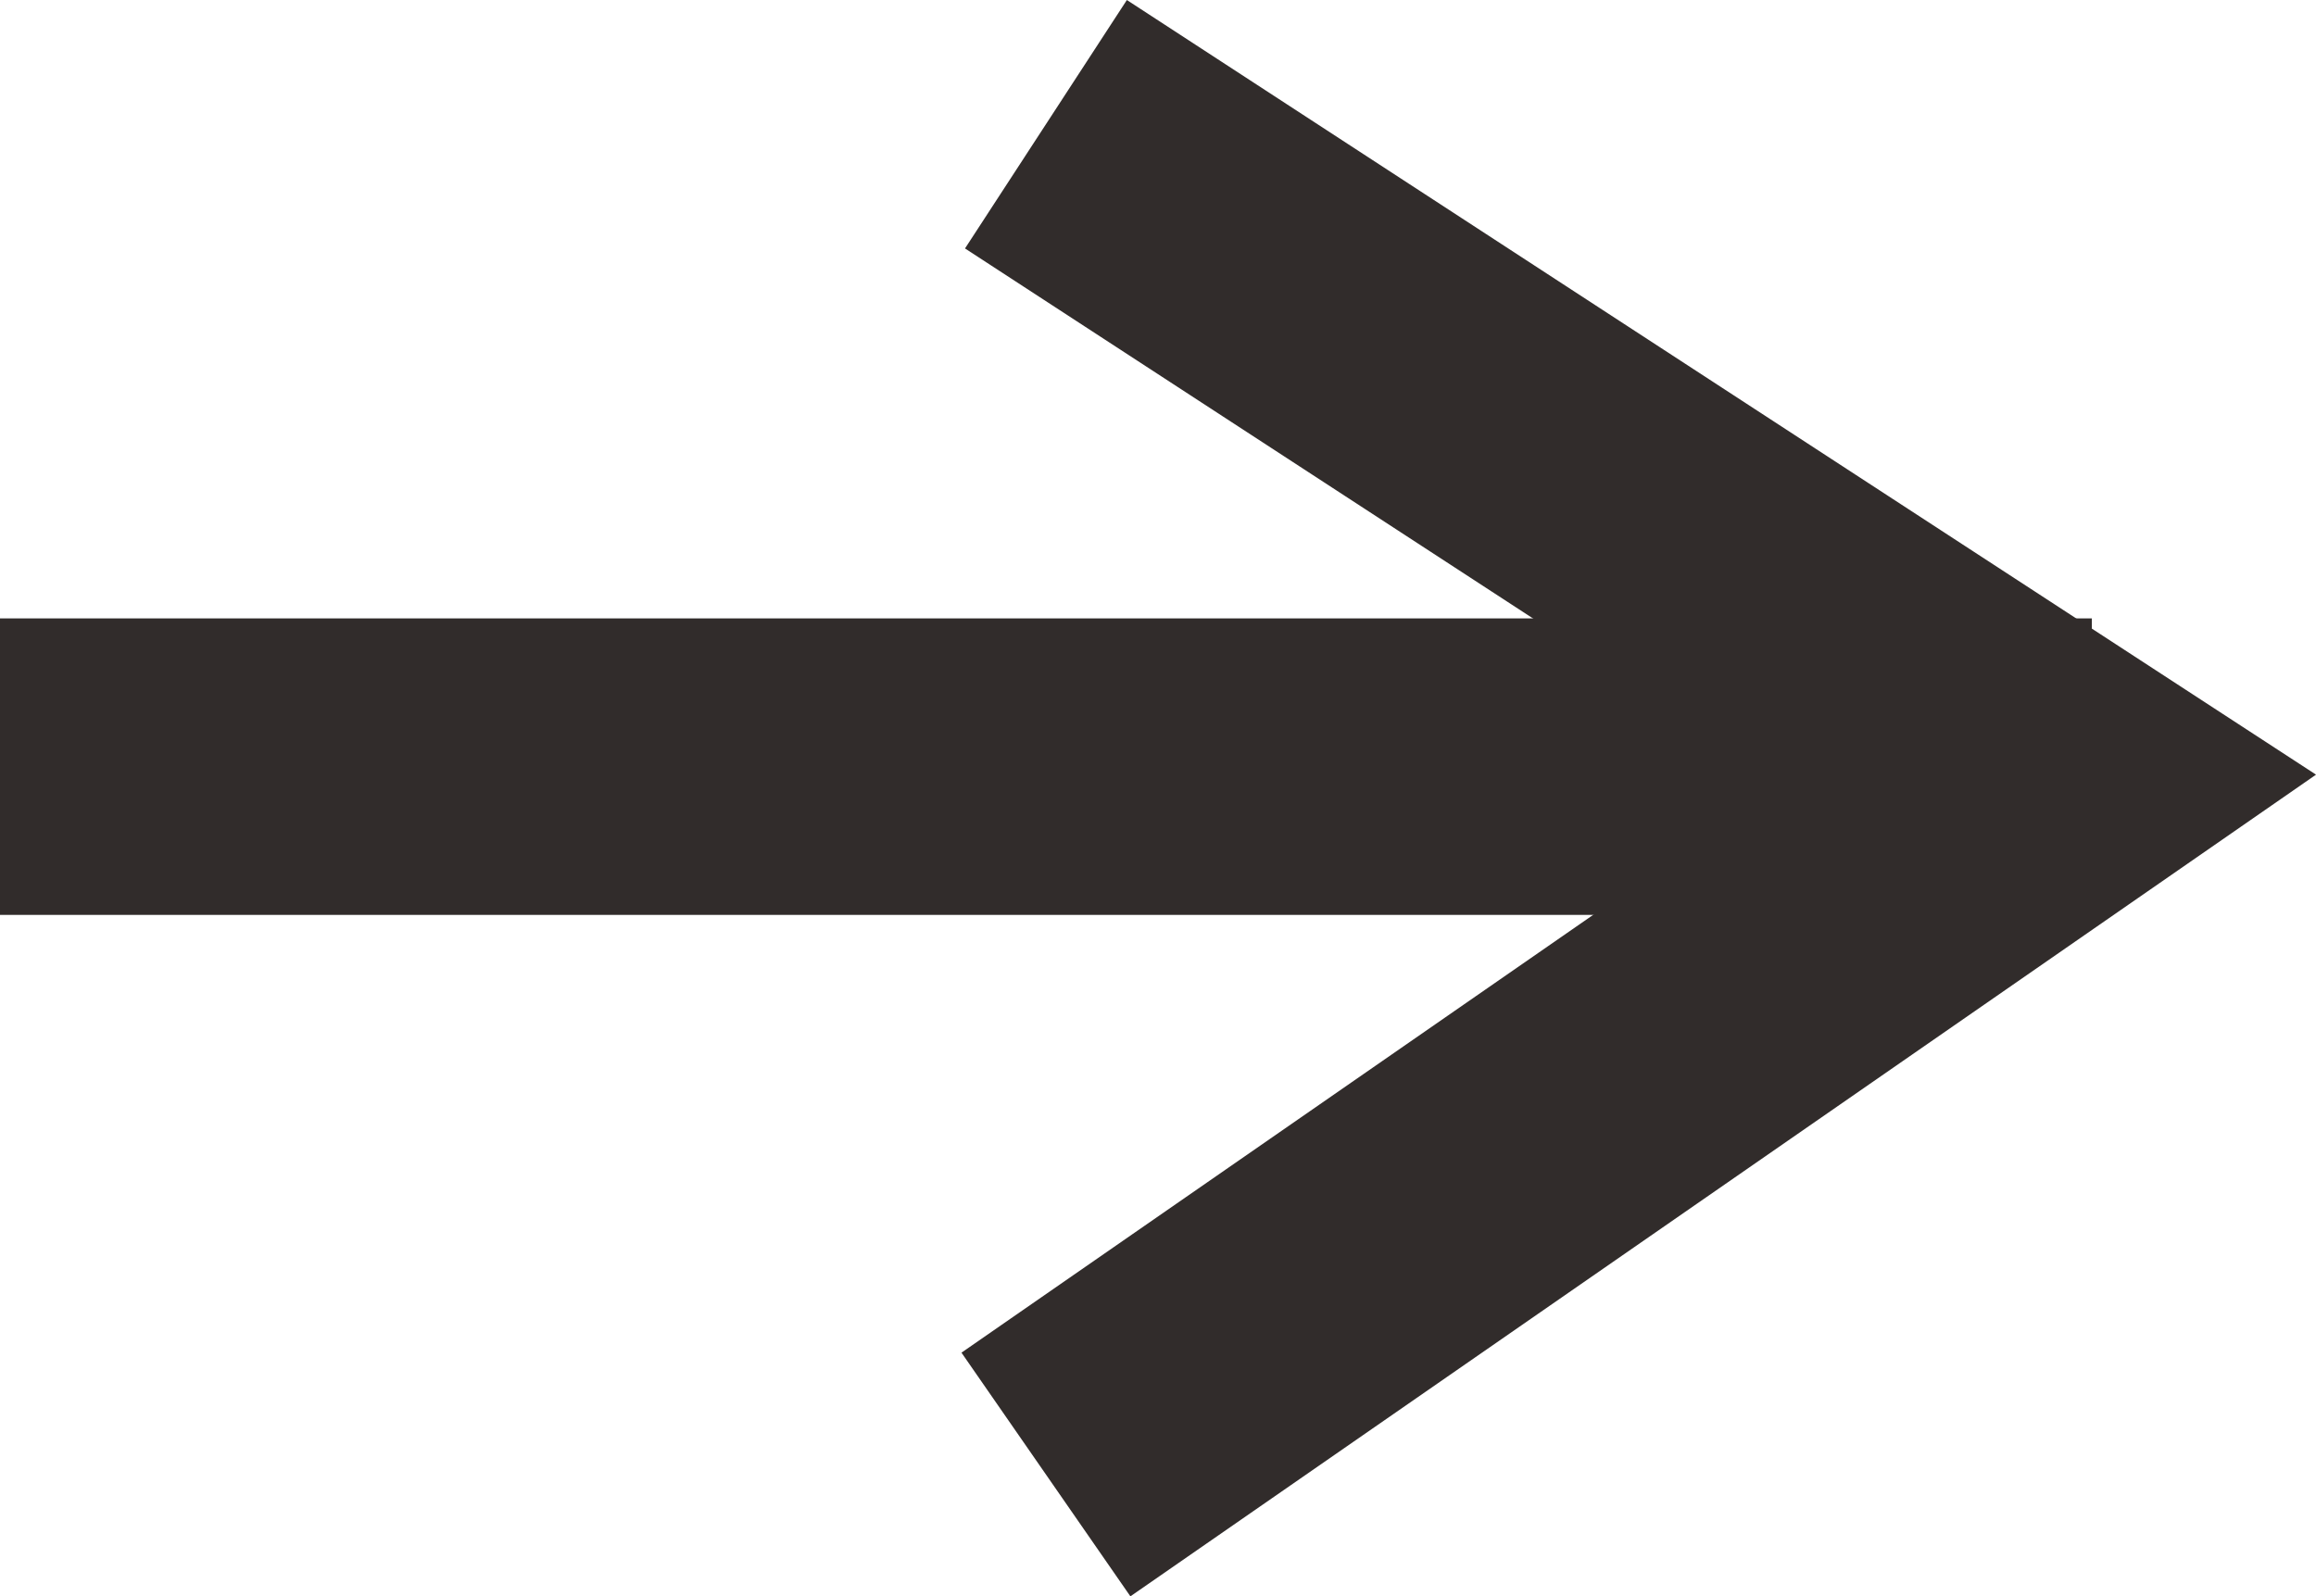 <svg xmlns="http://www.w3.org/2000/svg" width="54.673" height="37.688" viewBox="0 0 54.673 37.688">
  <g id="Group_454" data-name="Group 454" transform="translate(-341.5 -690.067)">
    <line id="Line_1" data-name="Line 1" x2="49.381" transform="translate(341.5 708.167)" fill="none" stroke="#312c2b" stroke-width="7"/>
    <path id="Path_235" data-name="Path 235" d="M391.5,674l23.709,15.446L391.5,705.879" transform="translate(-25.309 19)" fill="none" stroke="#312c2b" stroke-width="7"/>
  </g>
</svg>
